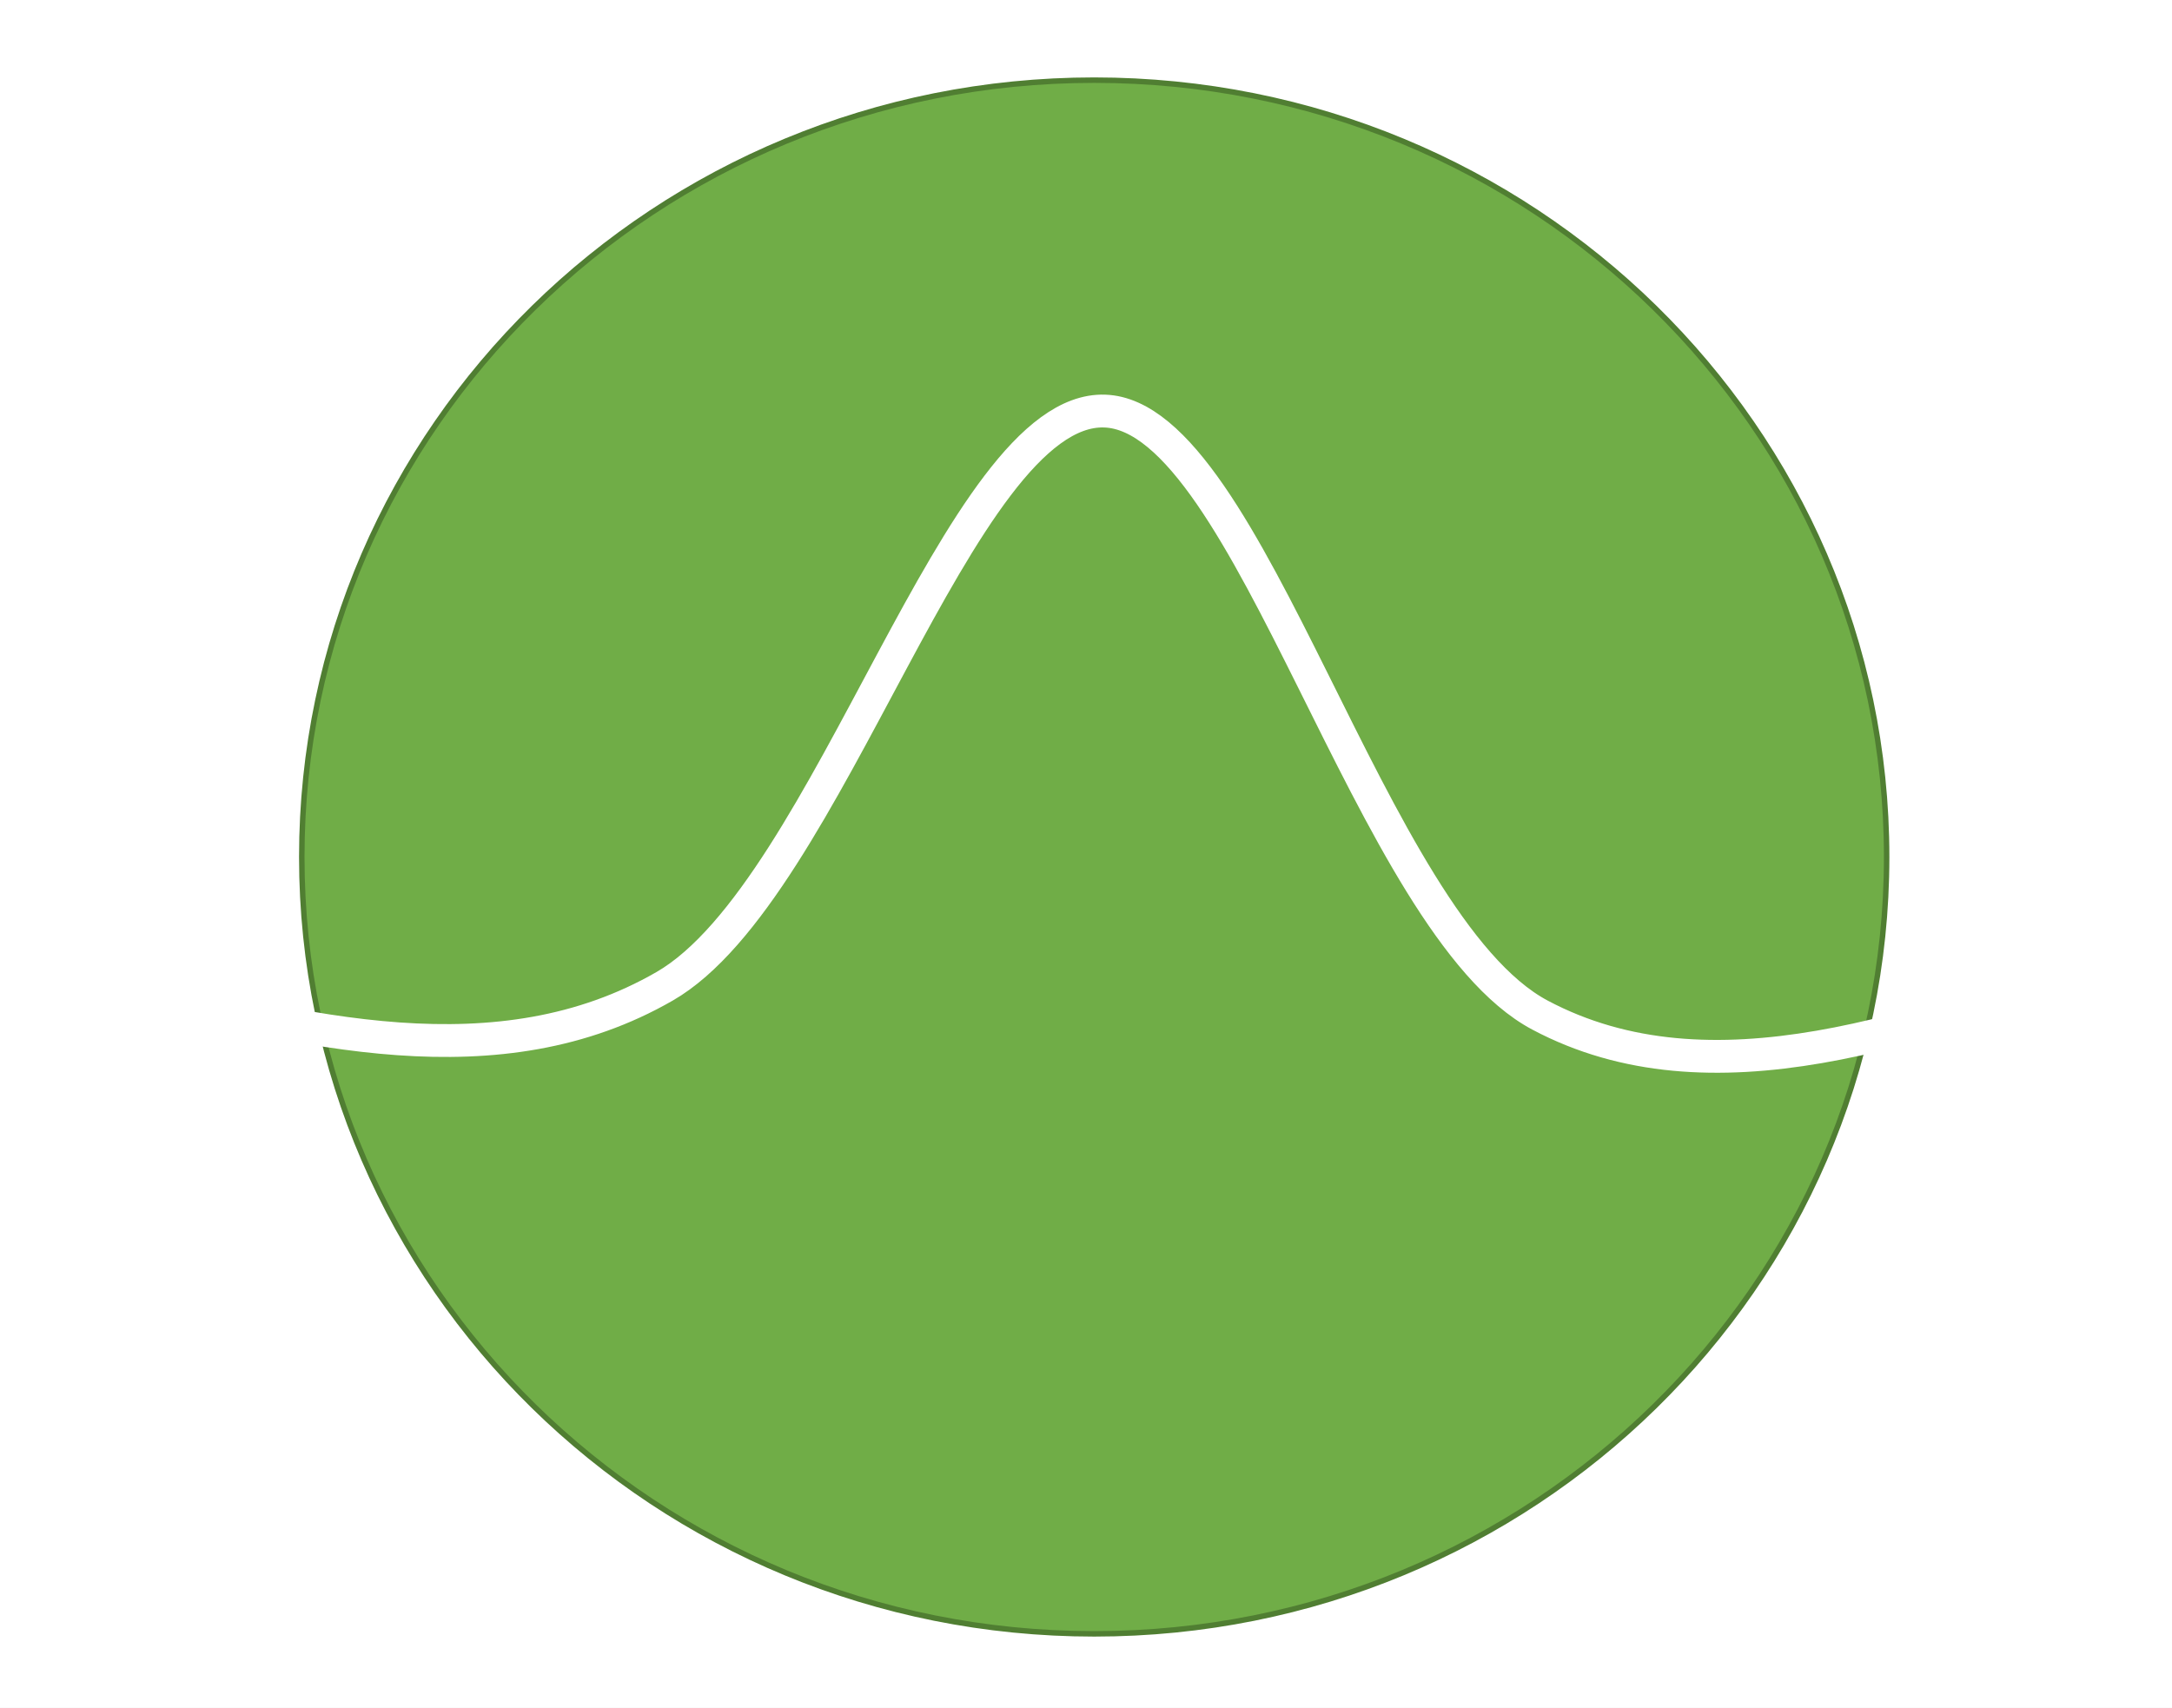 <svg width="529" height="416" xmlns="http://www.w3.org/2000/svg" xmlns:xlink="http://www.w3.org/1999/xlink" overflow="hidden"><rect width="100%" height="100%" fill="#333333" stroke="none"/><defs><clipPath id="clip0"><rect x="0" y="0" width="529" height="416"/></clipPath></defs><g clip-path="url(#clip0)"><rect x="0" y="0" width="529" height="416.465" fill="#FFFFFF"/><path d="M73.5 208.733C73.5 104.234 159.909 19.522 266.5 19.522 373.091 19.522 459.5 104.234 459.5 208.733 459.5 313.231 373.091 397.944 266.5 397.944 159.909 397.944 73.5 313.231 73.5 208.733Z" stroke="#507E32" stroke-width="1.333" stroke-miterlimit="8" fill="#70AD47" fill-rule="evenodd"/><path d="M27 239.361C74.256 251.402 121.512 263.444 161.852 240.237 202.192 217.03 233.504 98.953 269.042 100.12 304.58 101.288 333.587 225.204 375.08 247.243 416.573 269.282 467.286 250.819 518 232.355" stroke="#FFFFFF" stroke-width="7.997" stroke-miterlimit="8" fill="none" fill-rule="evenodd"/></g></svg>